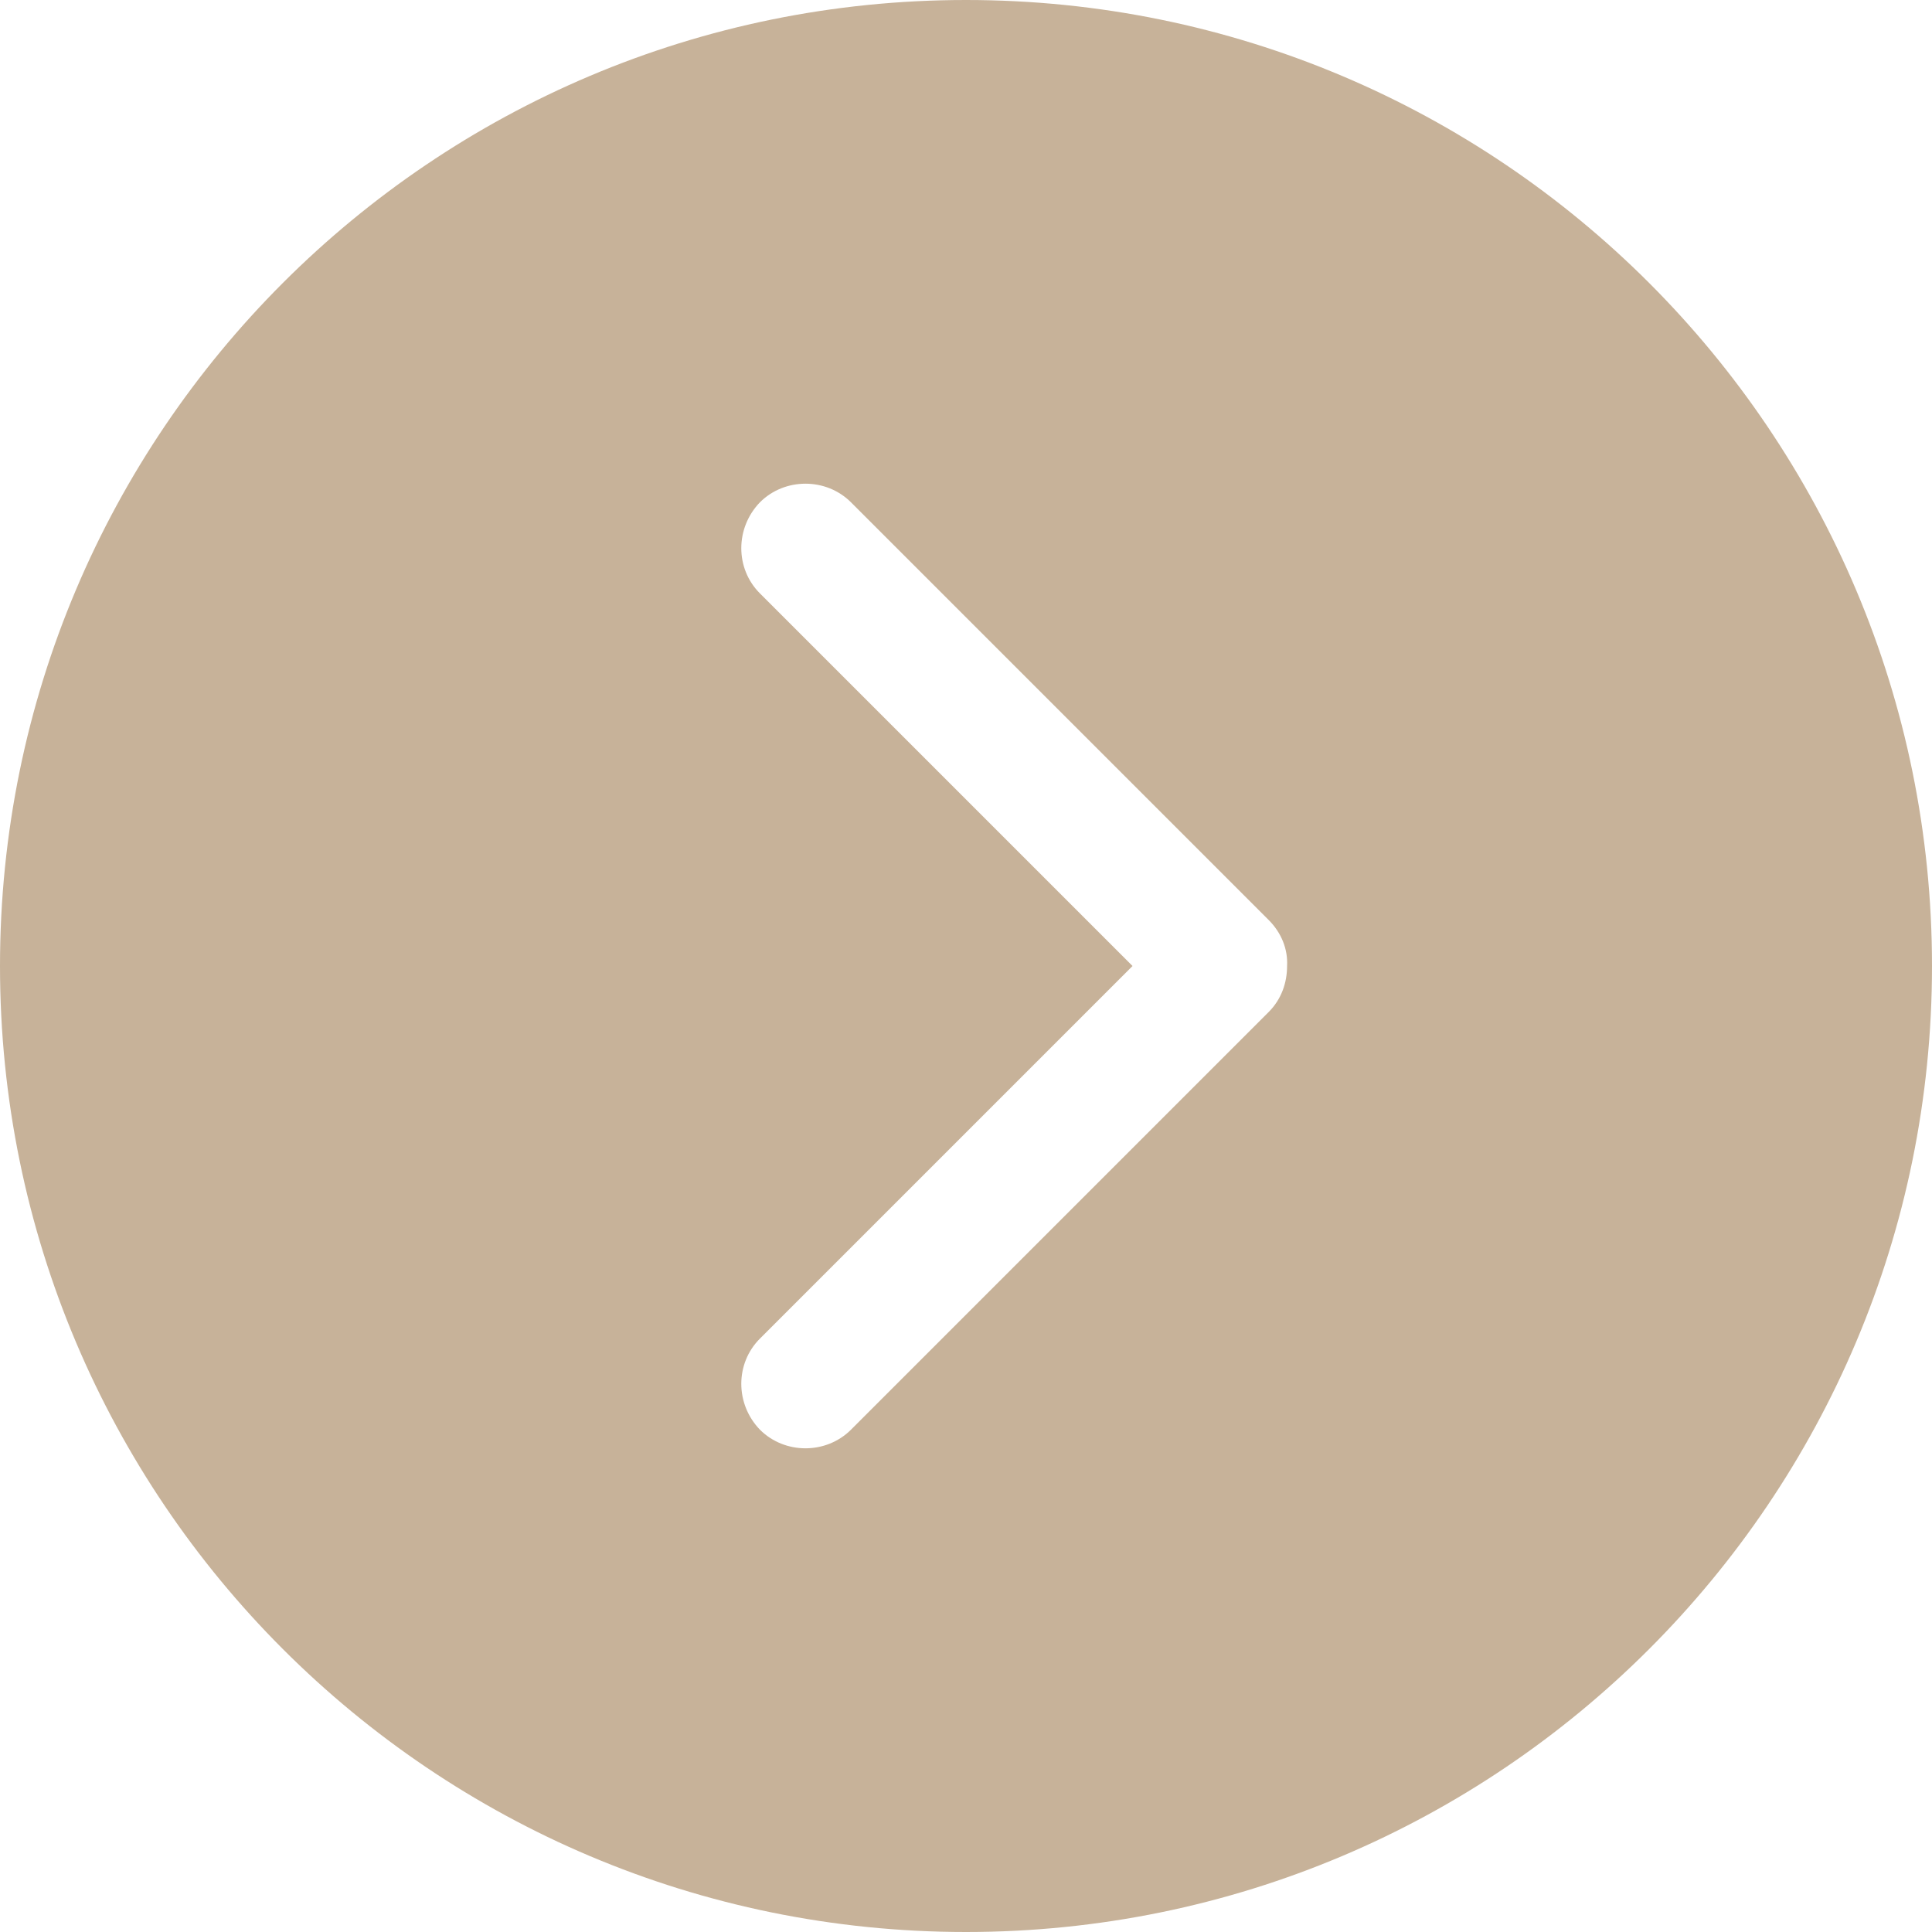<svg xmlns="http://www.w3.org/2000/svg" viewBox="0 0 21 21" width="21" height="21">
	<defs>
		<filter id="flt1"> <feColorMatrix in="SourceGraphic" type="matrix" values="0 0 0 0 0.781   0 0 0 0 0.699   0 0 0 0 0.602   0 0 0 1 0" /> </filter>
	</defs>
	<style>
		tspan { white-space:pre }
		.shp0 { filter: url(#flt1);fill: #c7b299 } 
	</style>
	<path id="04" class="shp0" d="M10.5 0C4.7 0 0 4.7 0 10.5C0 16.3 4.7 21 10.5 21C16.3 21 21 16.3 21 10.5C21 4.7 16.3 0 10.5 0ZM13.79 11L9.25 15.54C8.98 15.81 8.53 15.81 8.26 15.54C7.99 15.26 7.99 14.82 8.26 14.55L12.31 10.5L8.26 6.45C7.99 6.18 7.99 5.74 8.26 5.46C8.53 5.19 8.98 5.19 9.25 5.46L13.79 10C13.93 10.14 14 10.32 13.99 10.5C13.99 10.68 13.93 10.86 13.79 11Z" />
</svg>